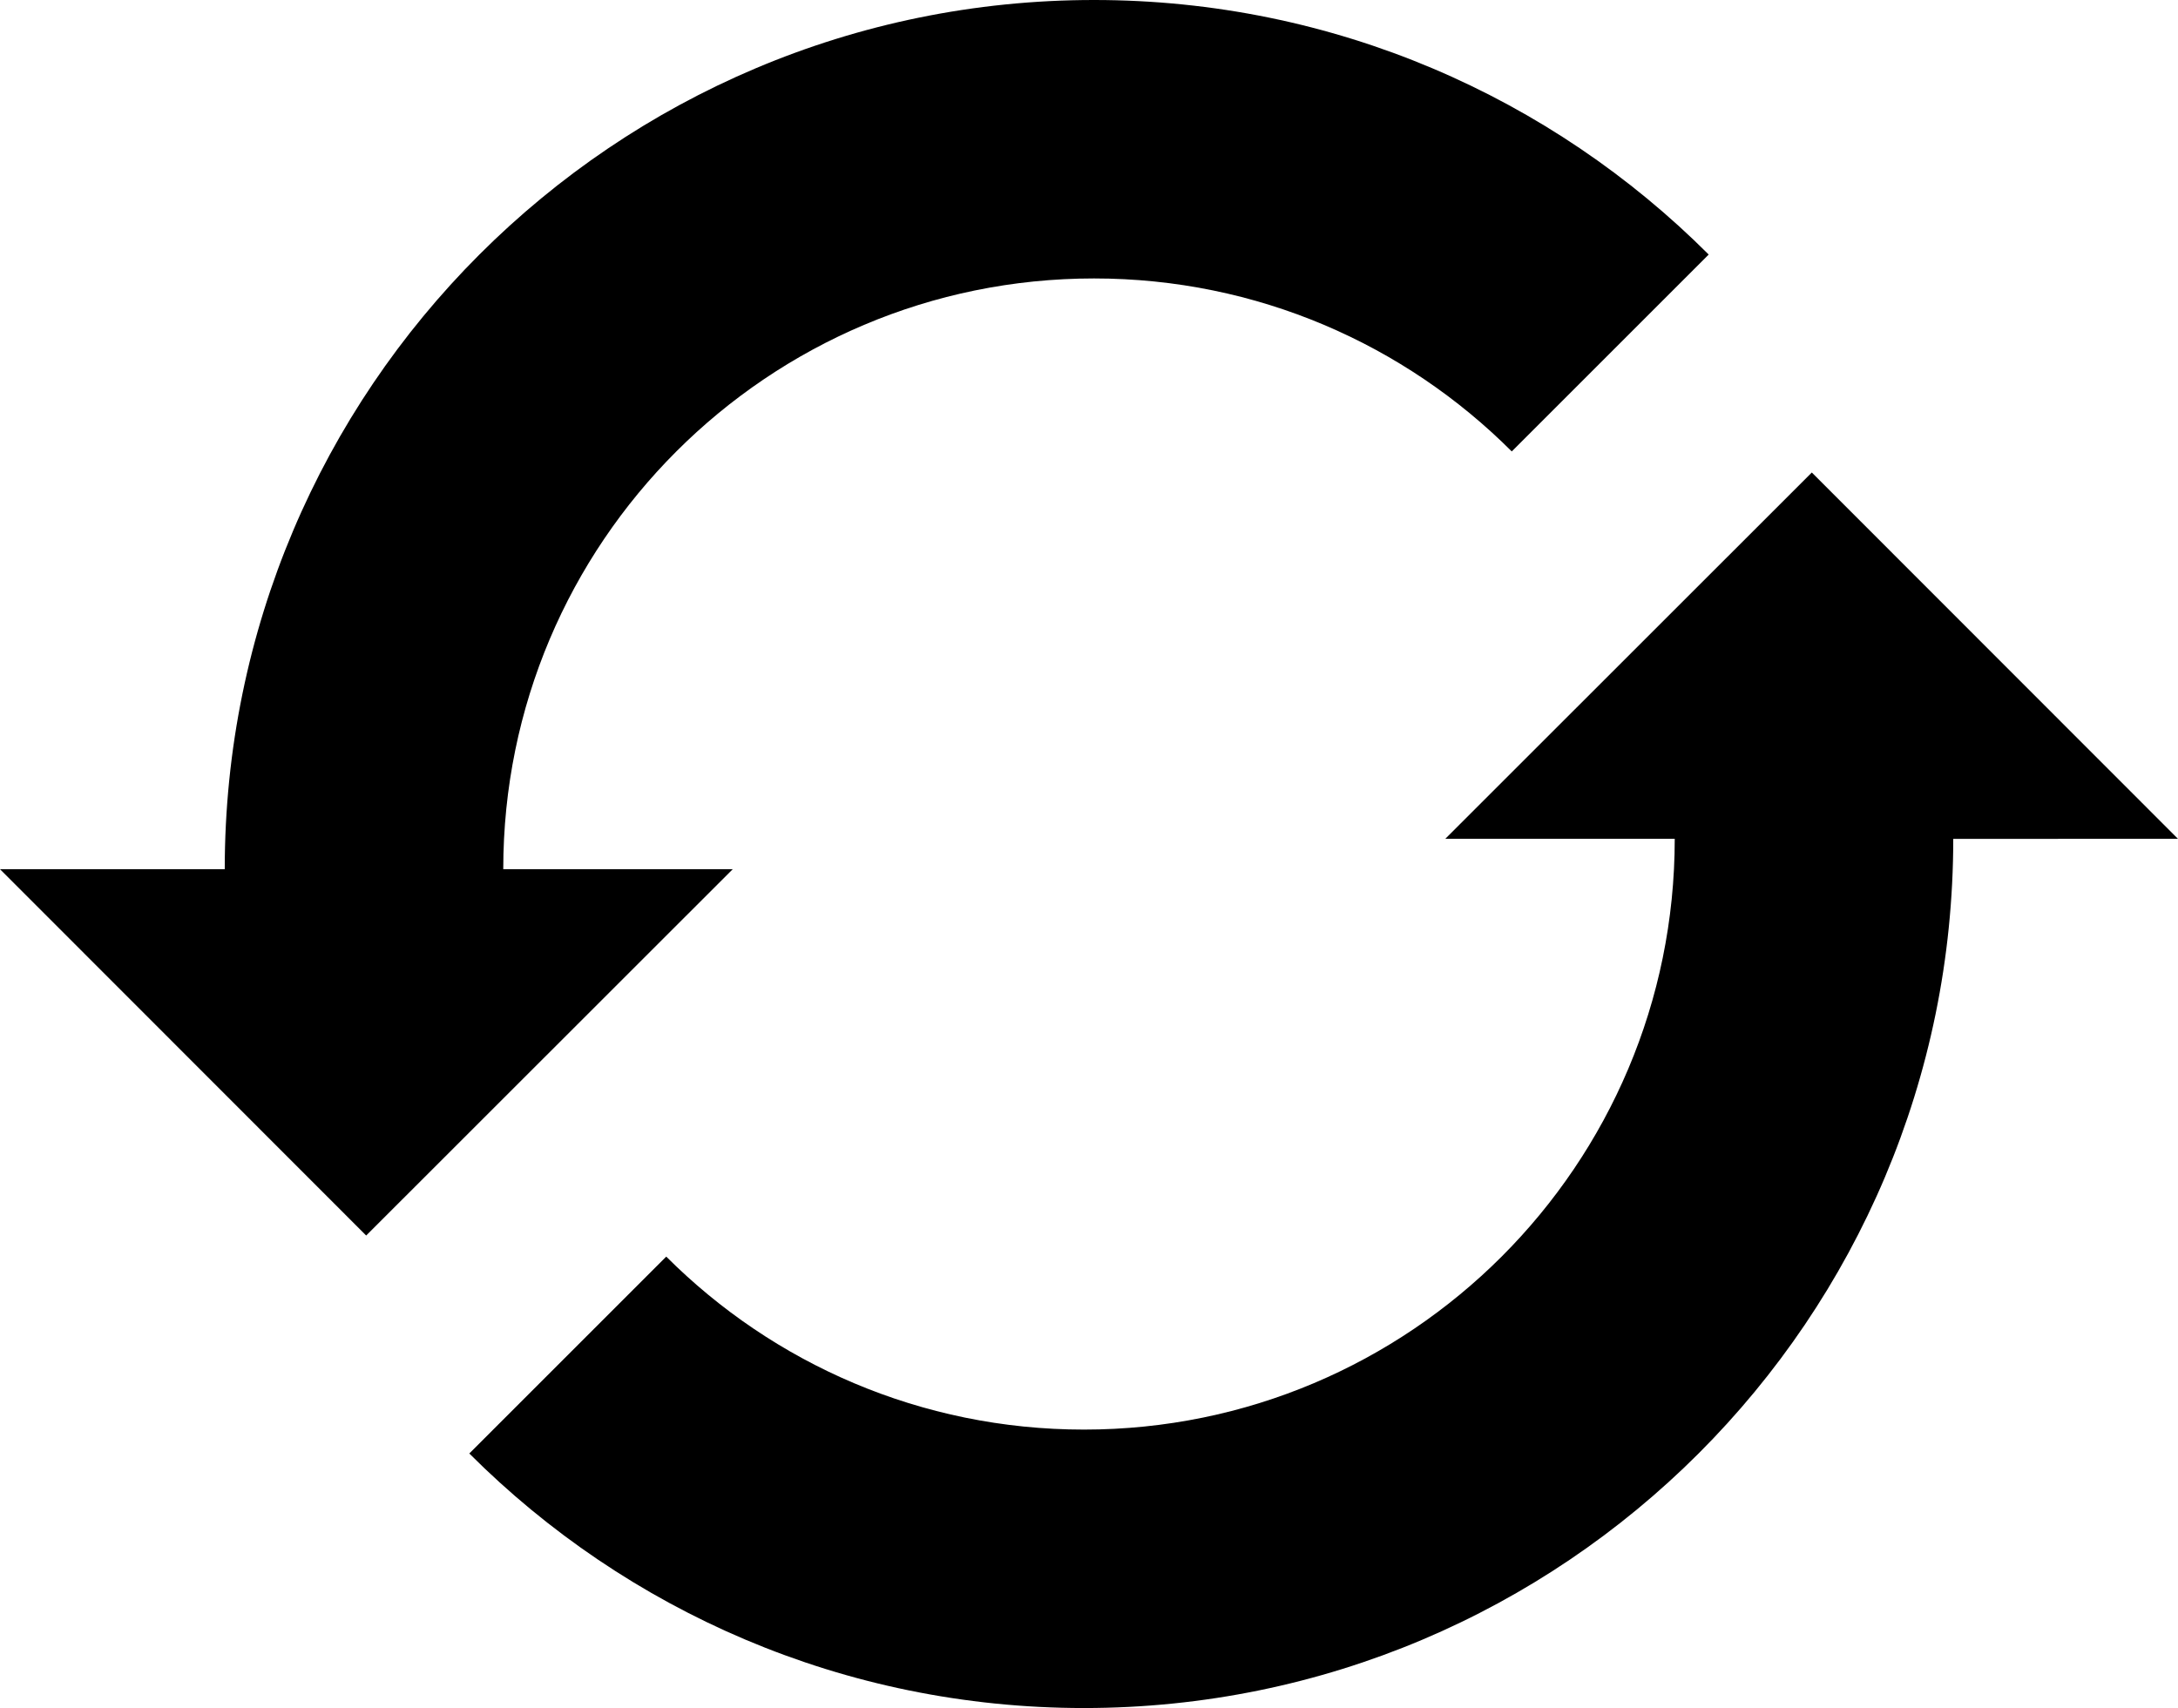 <?xml version="1.0" encoding="UTF-8"?>
<!DOCTYPE svg PUBLIC "-//W3C//DTD SVG 1.1//EN" "http://www.w3.org/Graphics/SVG/1.1/DTD/svg11.dtd">
<svg version="1.1" id="Layer_1" xmlns="http://www.w3.org/2000/svg" xmlns:xlink="http://www.w3.org/1999/xlink" x="0px" y="0px" width="412px" height="323.178px" viewBox="50 94.411 412 323.178" enable-background="new 50 94.411 412 323.178" xml:space="preserve">
    <path id="refresh-3-icon" d="M373.223,142.573l-37.252,37.253c-20.225-20.224-48.162-32.731-79.021-32.731  c-61.719,0-111.752,50.056-111.752,111.776c0,0.016,0-0.016,0,0h43.412l-69.342,69.314L50,258.871h42.514c0-0.008,0,0.006,0,0  c0-90.816,73.621-164.46,164.436-164.46C302.357,94.411,343.467,112.816,373.223,142.573z M462,253.129l-69.268-69.316  l-69.342,69.316h43.411c0,0.016,0-0.017,0,0c0,61.72-50.032,111.776-111.752,111.776c-30.859,0-58.797-12.508-79.021-32.731  l-37.252,37.253c29.758,29.757,70.867,48.162,116.273,48.162c90.813,0,164.437-73.644,164.437-164.459c0-0.007,0,0.008,0,0  L462,253.129L462,253.129z" />
</svg>
